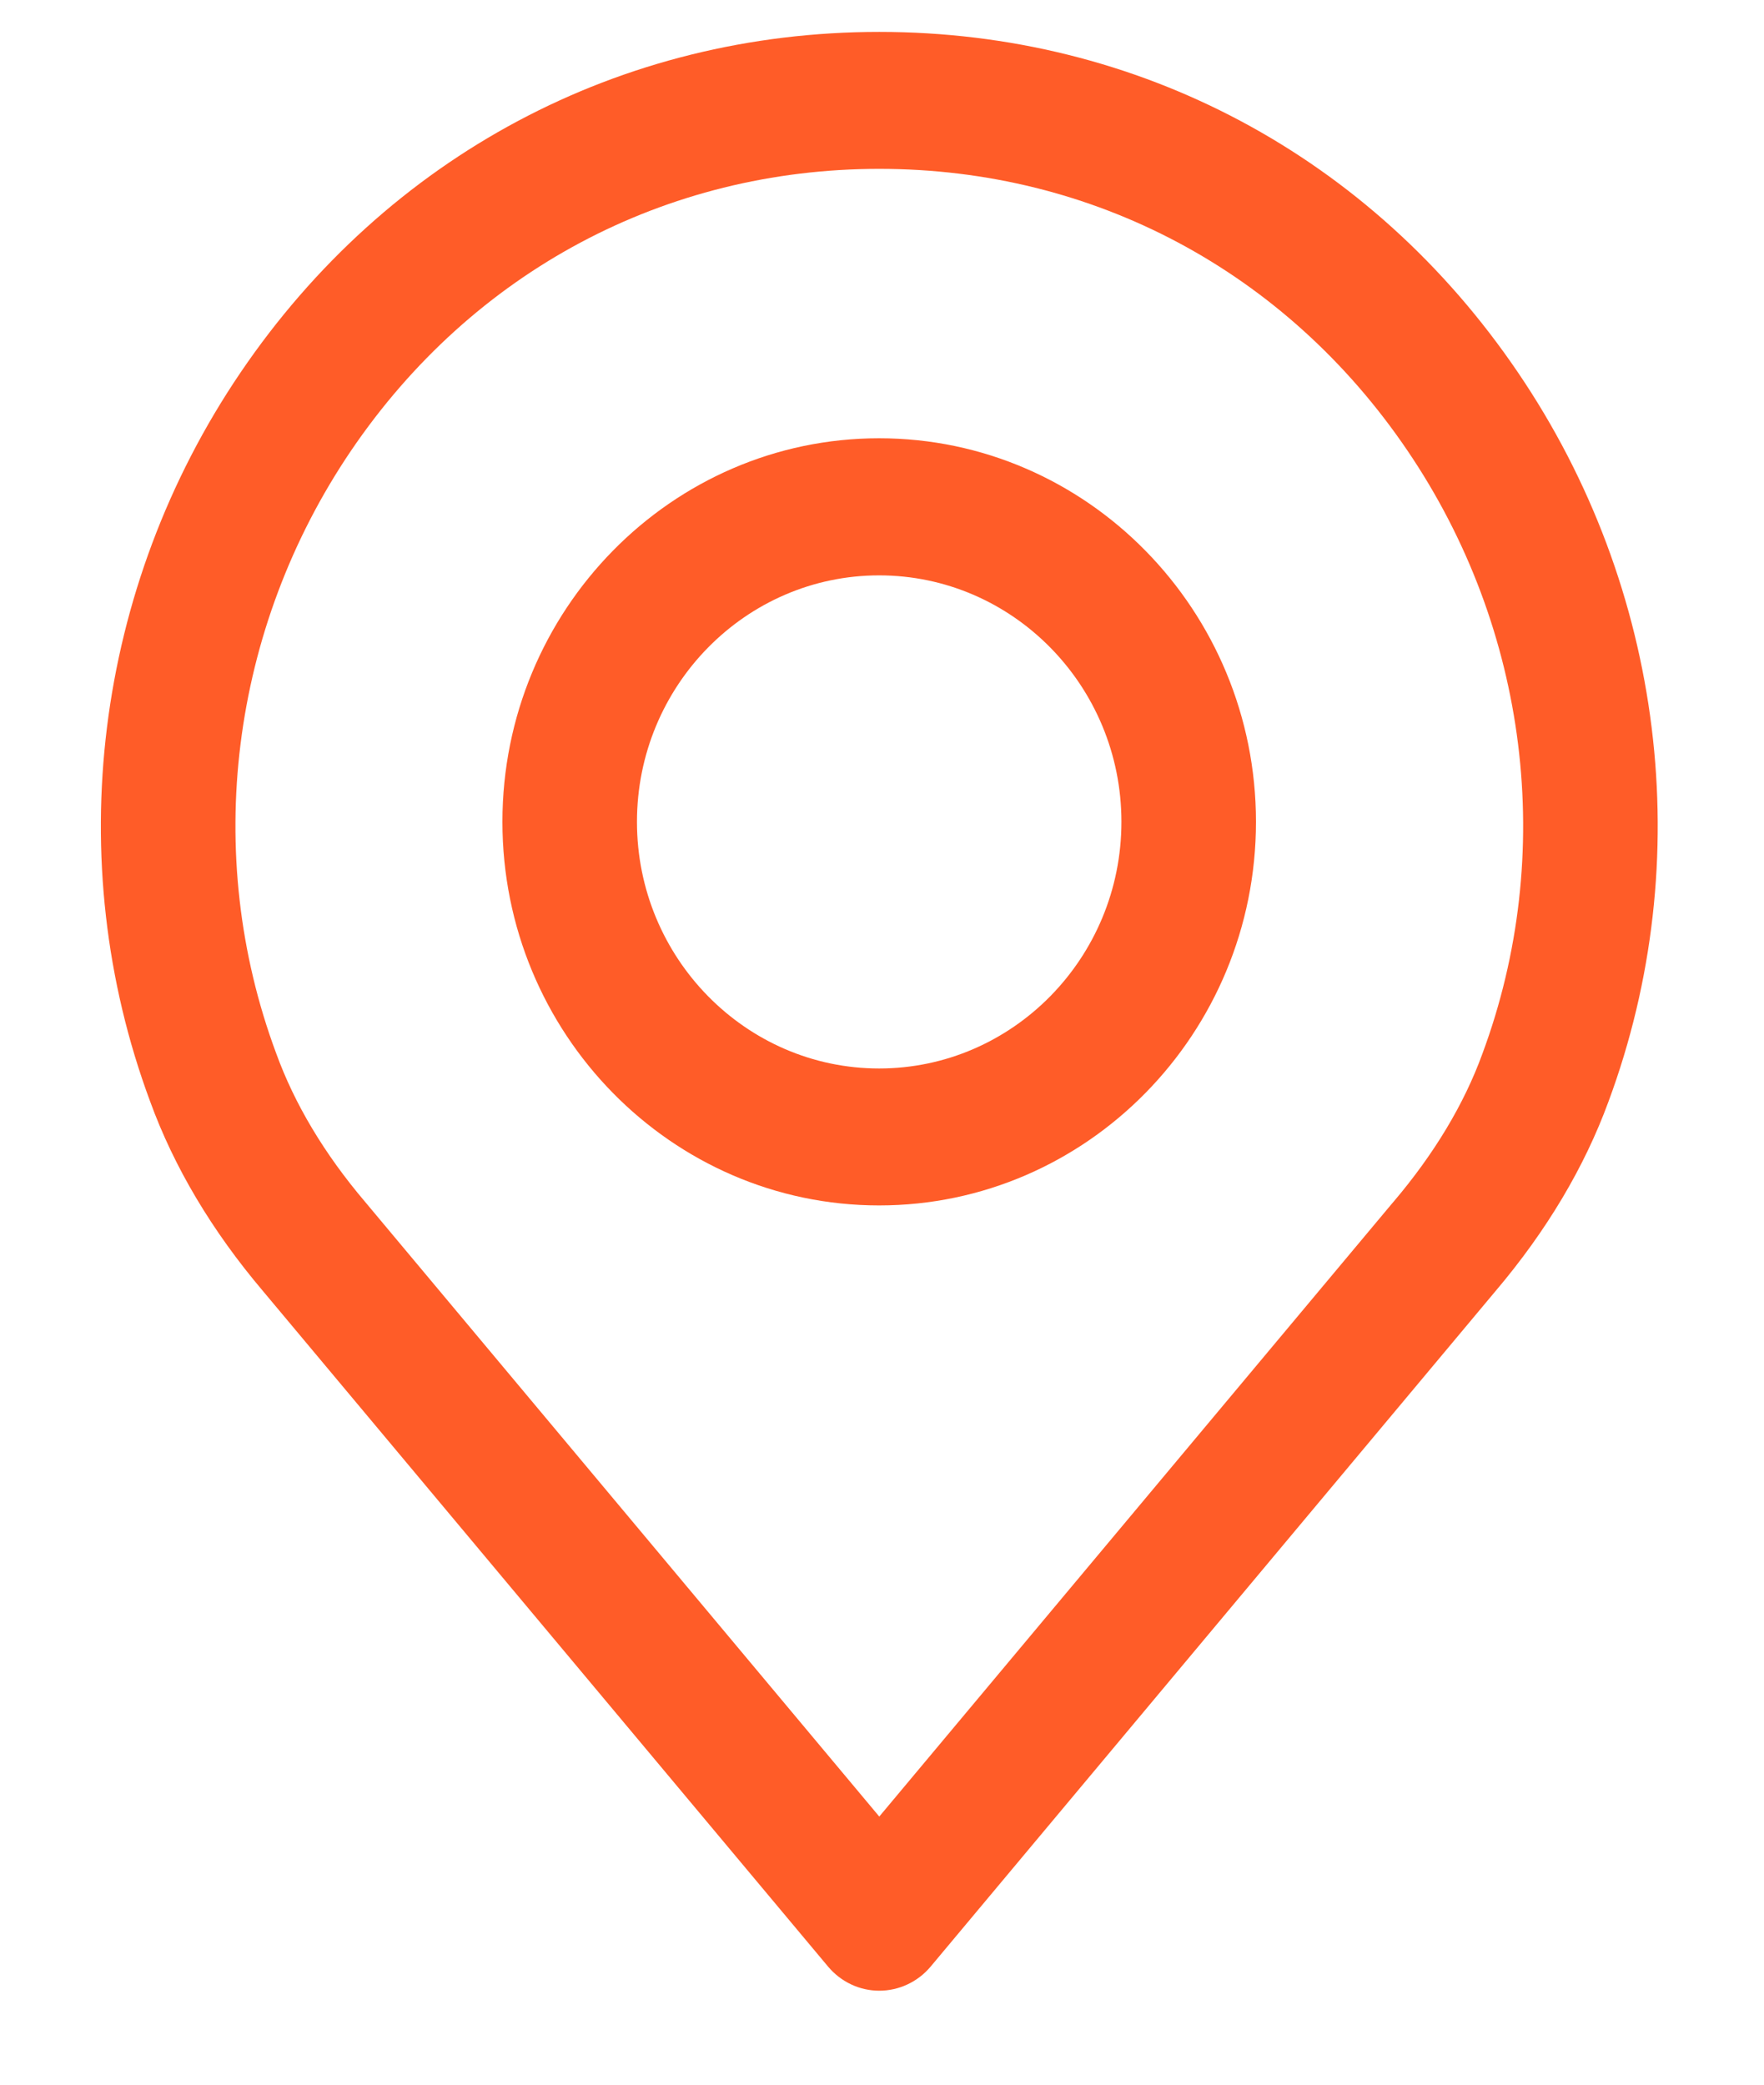 <svg width="11" height="13" viewBox="0 0 11 13" fill="none" xmlns="http://www.w3.org/2000/svg">
<path d="M9.466 2.323C8.55 0.973 7.098 0.199 5.483 0.199C3.868 0.199 2.416 0.973 1.5 2.323C0.589 3.666 0.378 5.366 0.936 6.868C1.085 7.278 1.322 7.676 1.639 8.05L5.164 12.264C5.244 12.359 5.36 12.414 5.483 12.414C5.606 12.414 5.723 12.359 5.803 12.264L9.326 8.051C9.645 7.675 9.881 7.277 10.03 6.87C10.588 5.366 10.378 3.666 9.466 2.323ZM9.244 6.571C9.13 6.885 8.943 7.196 8.69 7.494C8.69 7.495 8.689 7.496 8.688 7.496L5.483 11.328L2.276 7.494C2.023 7.196 1.837 6.885 1.722 6.568C1.26 5.326 1.436 3.921 2.19 2.809C2.948 1.693 4.148 1.053 5.483 1.053C6.819 1.053 8.019 1.693 8.776 2.809C9.531 3.921 9.706 5.326 9.244 6.571Z" fill="#FF5C28"/>
<path d="M5.482 2.733C4.187 2.733 3.133 3.806 3.133 5.125C3.133 6.444 4.187 7.517 5.482 7.517C6.778 7.517 7.832 6.444 7.832 5.125C7.832 3.806 6.778 2.733 5.482 2.733ZM5.482 6.663C4.65 6.663 3.972 5.973 3.972 5.125C3.972 4.277 4.65 3.588 5.482 3.588C6.315 3.588 6.993 4.277 6.993 5.125C6.993 5.973 6.315 6.663 5.482 6.663Z" fill="#FF5C28"/>
</svg>

